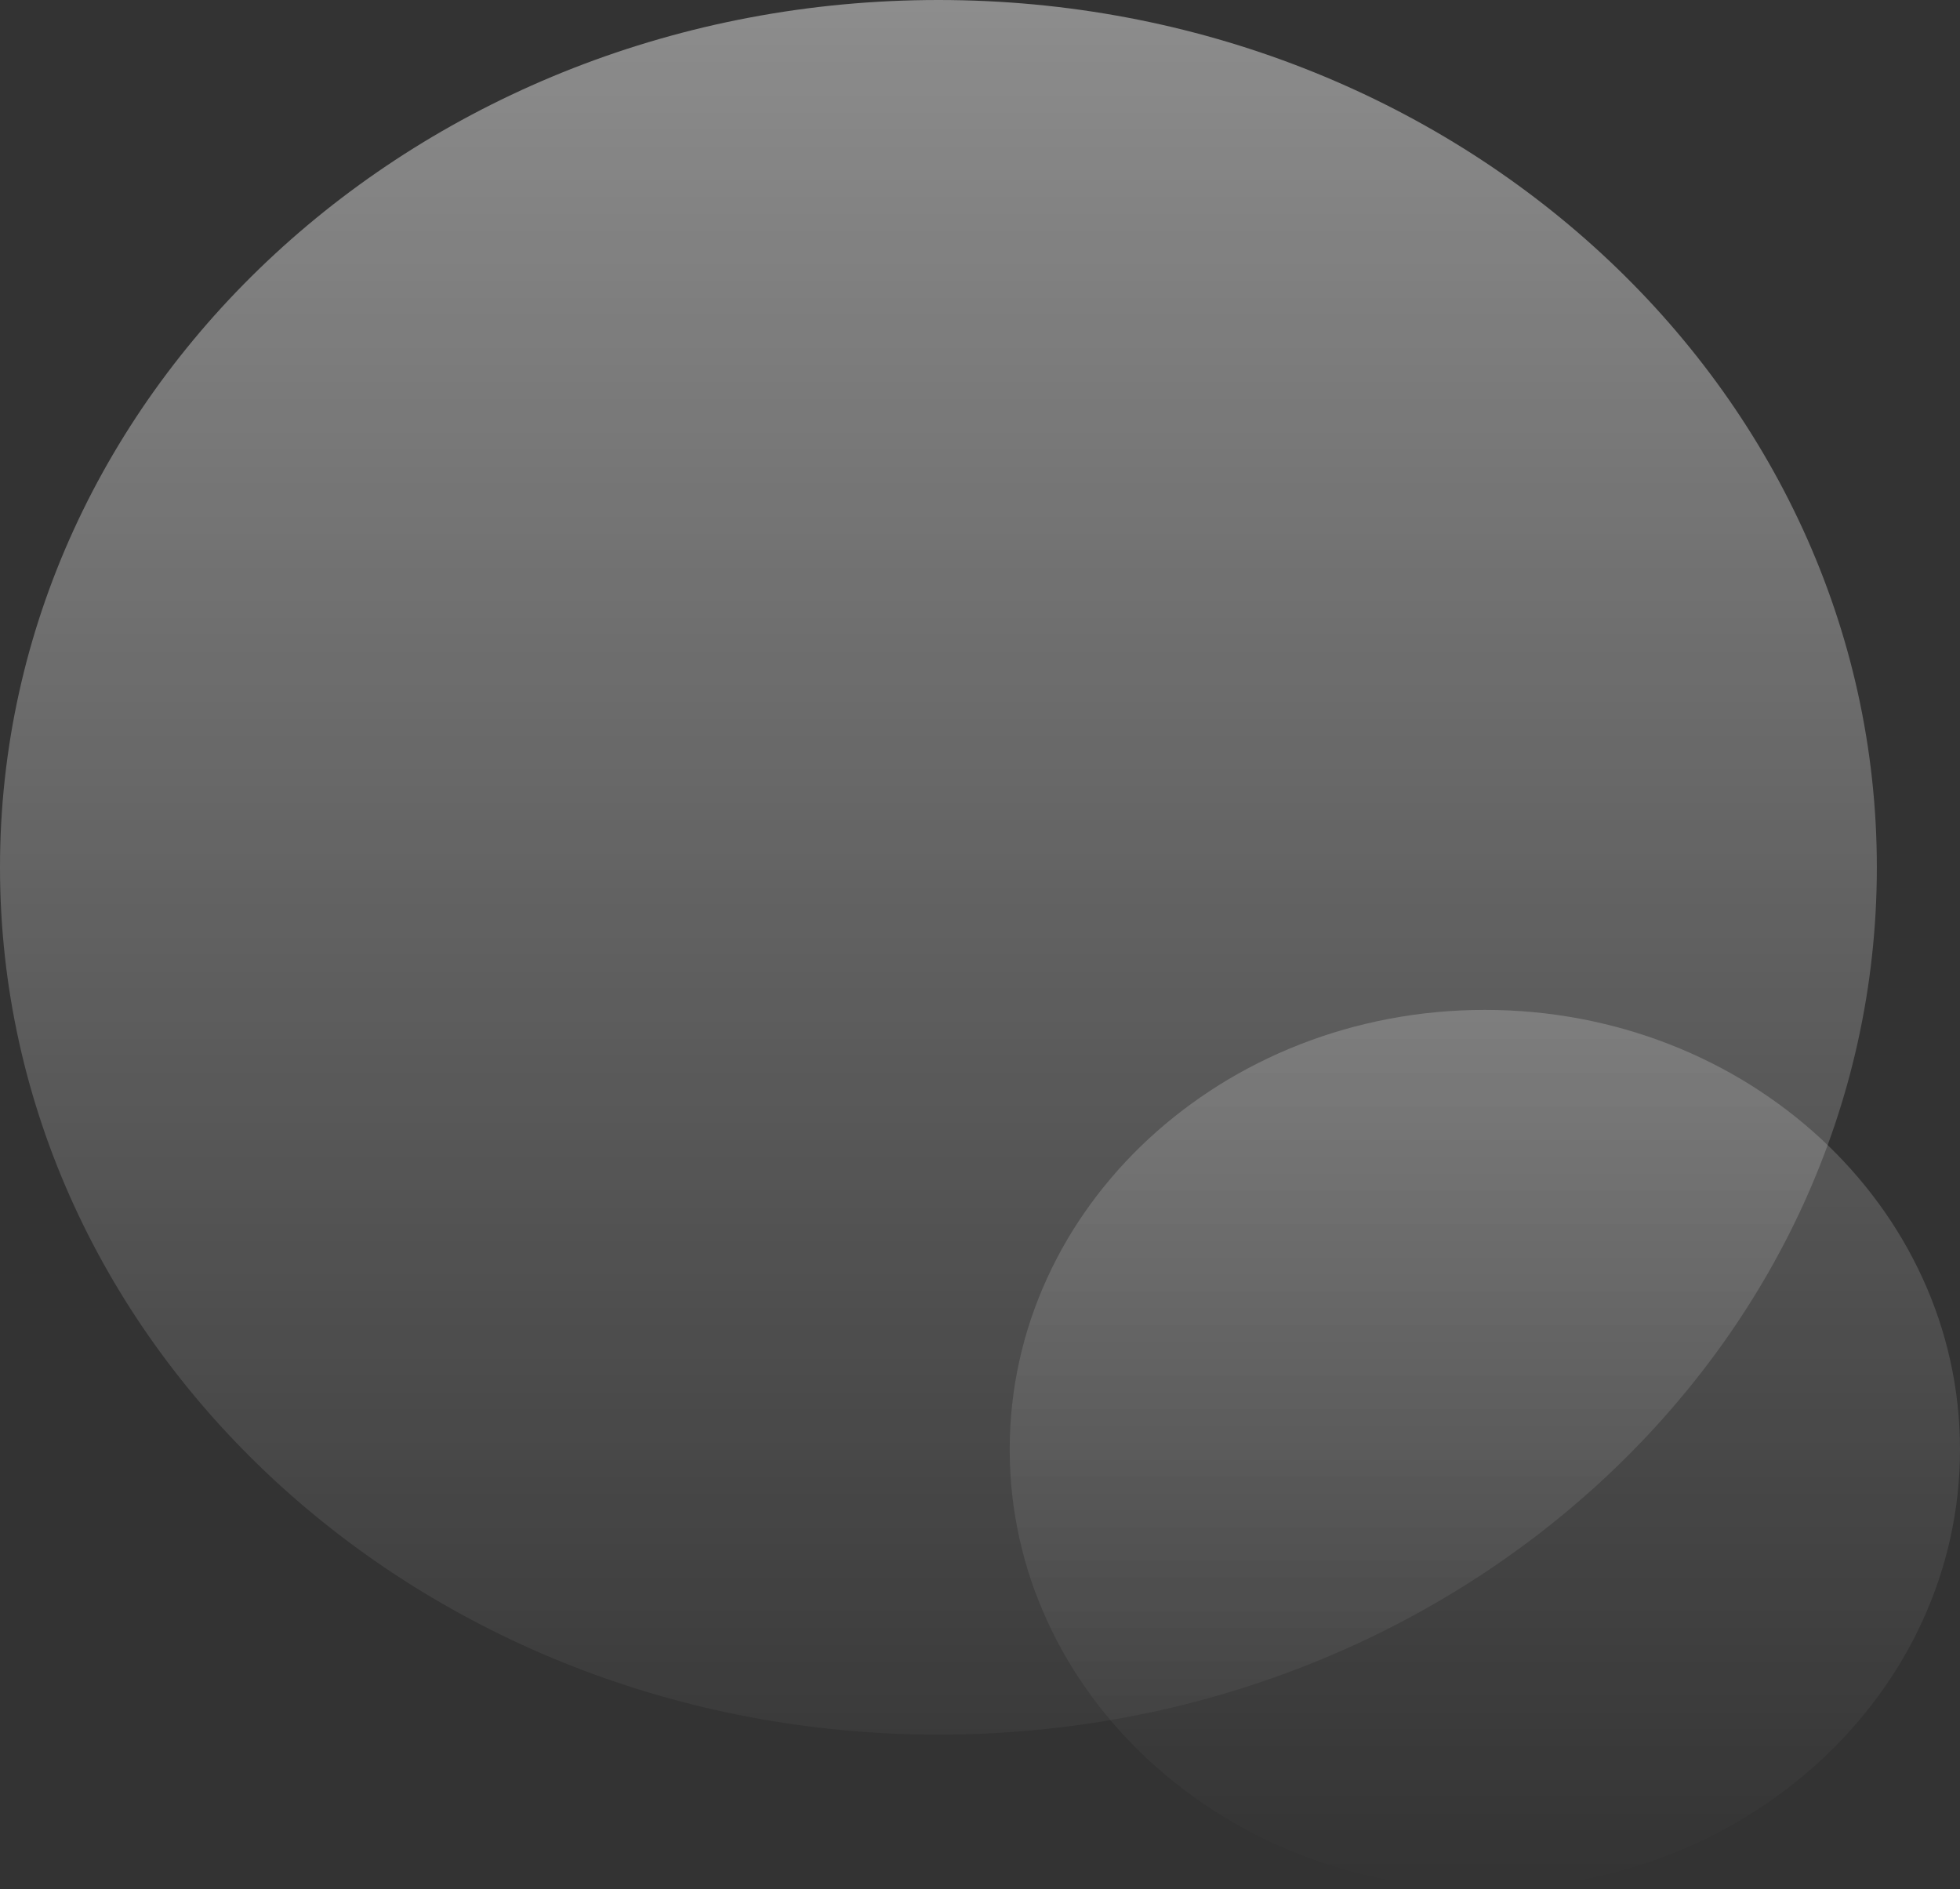 <svg width="165" height="159" viewBox="0 0 165 159" fill="none" xmlns="http://www.w3.org/2000/svg">
<rect x="0" y="0" width="165" height="159" fill="#333333" stroke="none"/>
<path d="M165 122C165 142.435 147.091 159 125 159C102.909 159 85 142.435 85 122C85 101.565 102.909 85 125 85C147.091 85 165 101.565 165 122Z" fill="url(#paint0_linear)"/>
<path d="M0 73C0 113.317 35.37 146 79 146C122.63 146 158 113.317 158 73C158 32.683 122.63 0 79 0C35.37 0 0 32.683 0 73Z" fill="url(#paint1_linear)"/>
<defs>
<linearGradient id="paint0_linear" x1="82.5" y1="0" x2="82.5" y2="159" gradientUnits="userSpaceOnUse">
<stop stop-color="white" stop-opacity="0.44"/>
<stop offset="1" stop-color="white" stop-opacity="0"/>
</linearGradient>
<linearGradient id="paint1_linear" x1="82.5" y1="0" x2="82.5" y2="159" gradientUnits="userSpaceOnUse">
<stop stop-color="white" stop-opacity="0.44"/>
<stop offset="1" stop-color="white" stop-opacity="0"/>
</linearGradient>
</defs>
</svg>
